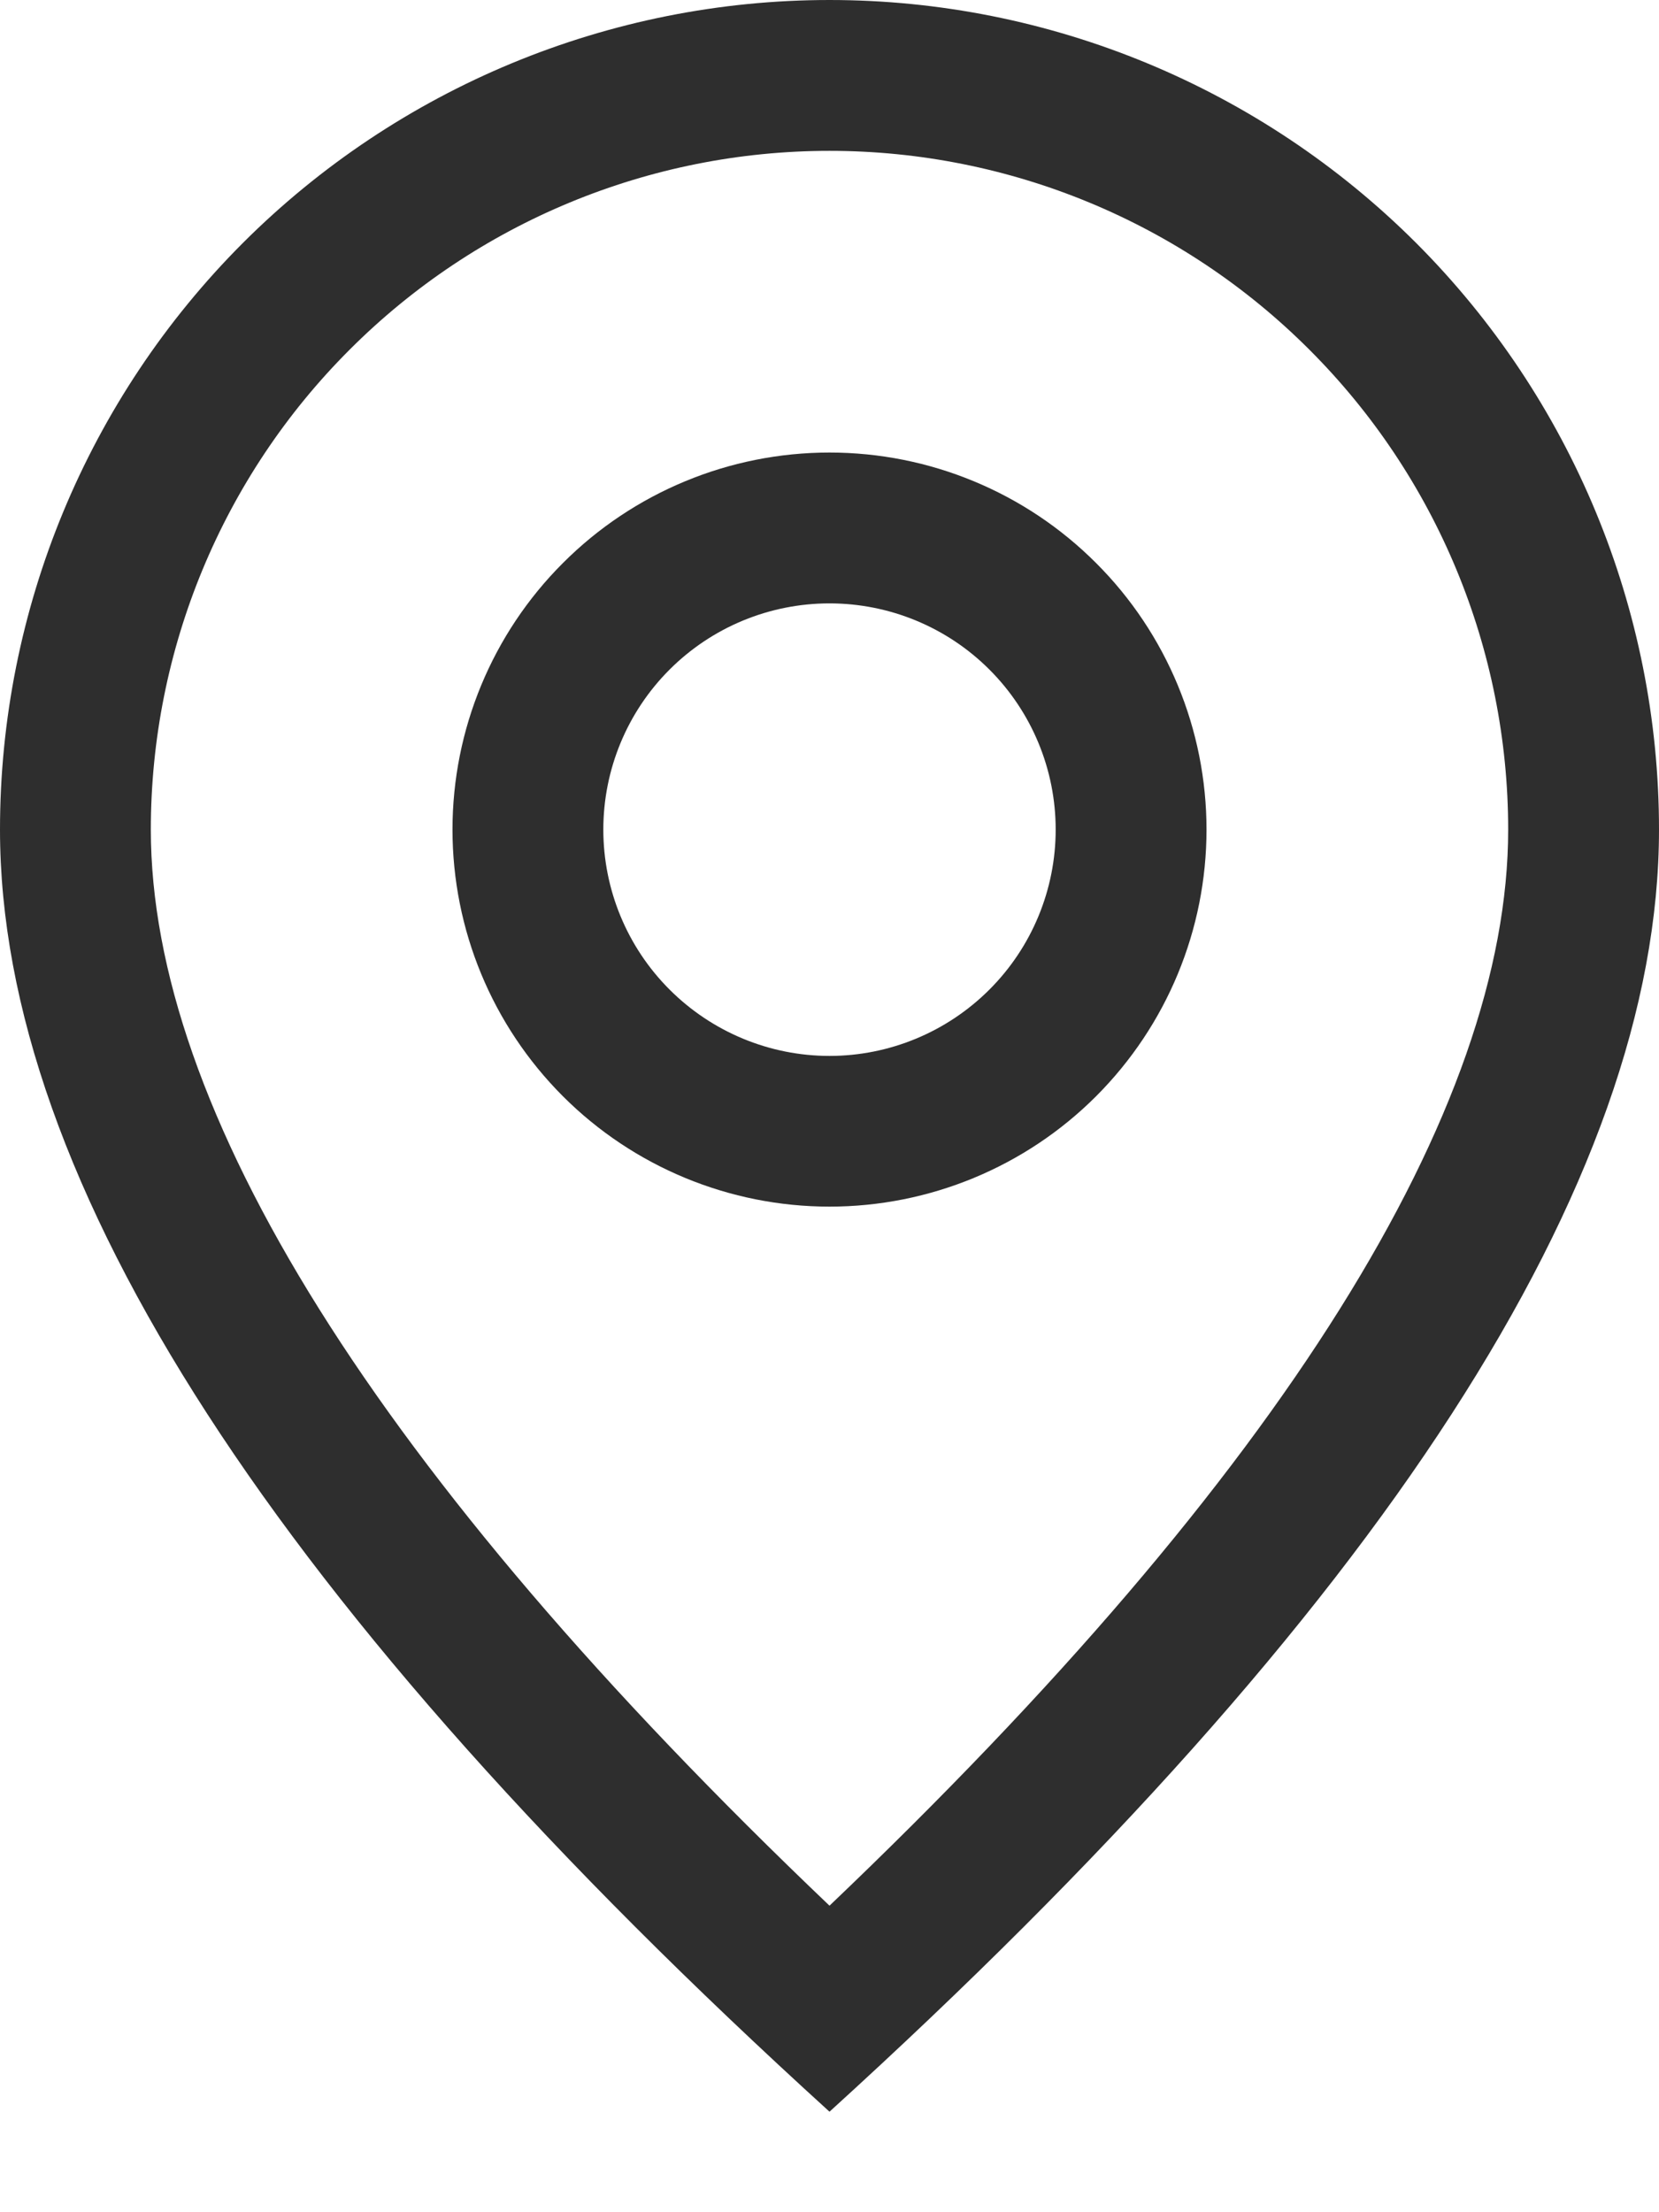 <svg width="12" height="16" viewBox="0 0 12 16" fill="none" xmlns="http://www.w3.org/2000/svg">
<path d="M10.909 6C10.909 4.698 10.392 3.449 9.471 2.529C8.551 1.608 7.302 1.091 6 1.091C4.698 1.091 3.449 1.608 2.529 2.529C1.608 3.449 1.091 4.698 1.091 6C1.091 8.014 2.702 10.639 6 13.783C9.298 10.639 10.909 8.014 10.909 6ZM6 15.273C2 11.637 0 8.545 0 6C0 4.409 0.632 2.883 1.757 1.757C2.883 0.632 4.409 0 6 0C7.591 0 9.117 0.632 10.243 1.757C11.368 2.883 12 4.409 12 6C12 8.545 10 11.637 6 15.273Z" fill="#2E2E2E"/>
<path d="M6 7.637C6.434 7.637 6.85 7.464 7.157 7.157C7.464 6.85 7.636 6.434 7.636 6C7.636 5.566 7.464 5.15 7.157 4.843C6.85 4.536 6.434 4.364 6 4.364C5.566 4.364 5.15 4.536 4.843 4.843C4.536 5.15 4.364 5.566 4.364 6C4.364 6.434 4.536 6.85 4.843 7.157C5.15 7.464 5.566 7.637 6 7.637ZM6 8.727C5.277 8.727 4.583 8.44 4.072 7.929C3.56 7.417 3.273 6.724 3.273 6C3.273 5.277 3.56 4.583 4.072 4.072C4.583 3.56 5.277 3.273 6 3.273C6.723 3.273 7.417 3.56 7.928 4.072C8.44 4.583 8.727 5.277 8.727 6C8.727 6.724 8.44 7.417 7.928 7.929C7.417 8.44 6.723 8.727 6 8.727Z" fill="#2E2E2E"/>
</svg>